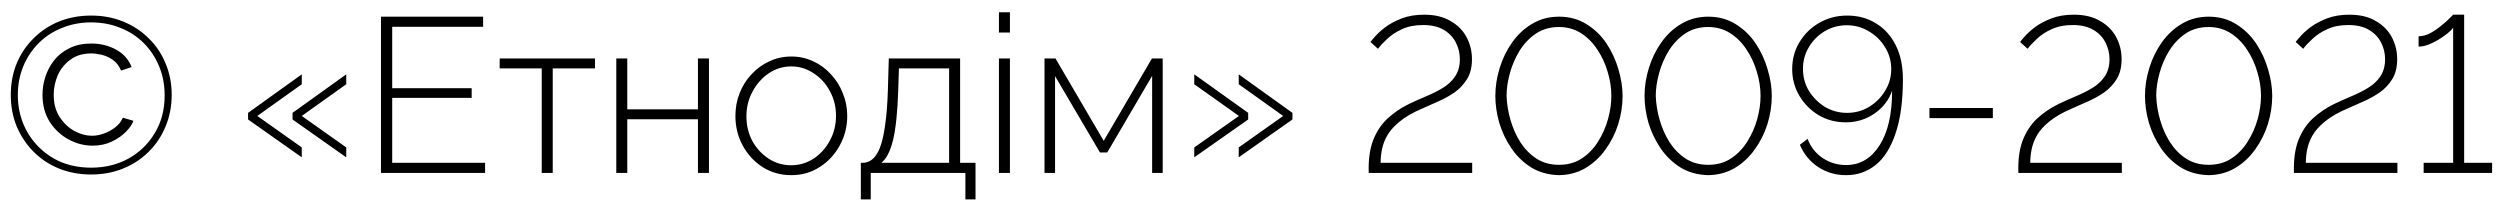 <svg width="159" height="13" viewBox="0 0 159 13" fill="none" xmlns="http://www.w3.org/2000/svg">
<path d="M5.796 11.098C5.059 11.098 4.377 10.972 3.752 10.72C3.136 10.468 2.599 10.113 2.142 9.656C1.685 9.199 1.325 8.662 1.064 8.046C0.812 7.43 0.686 6.758 0.686 6.03C0.686 5.311 0.812 4.644 1.064 4.028C1.325 3.412 1.685 2.88 2.142 2.432C2.599 1.975 3.136 1.62 3.752 1.368C4.377 1.116 5.059 0.99 5.796 0.99C6.533 0.99 7.21 1.116 7.826 1.368C8.451 1.62 8.993 1.975 9.45 2.432C9.917 2.88 10.276 3.412 10.528 4.028C10.789 4.644 10.92 5.311 10.92 6.03C10.92 6.758 10.789 7.43 10.528 8.046C10.276 8.662 9.917 9.199 9.45 9.656C8.993 10.113 8.451 10.468 7.826 10.72C7.21 10.972 6.533 11.098 5.796 11.098ZM5.796 10.664C6.673 10.664 7.462 10.473 8.162 10.09C8.871 9.698 9.431 9.157 9.842 8.466C10.262 7.775 10.472 6.977 10.472 6.072C10.472 5.4 10.355 4.784 10.122 4.224C9.889 3.655 9.562 3.16 9.142 2.74C8.722 2.32 8.227 1.998 7.658 1.774C7.089 1.541 6.468 1.424 5.796 1.424C5.133 1.424 4.517 1.541 3.948 1.774C3.379 1.998 2.884 2.32 2.464 2.74C2.044 3.16 1.717 3.65 1.484 4.21C1.251 4.77 1.134 5.381 1.134 6.044C1.134 6.697 1.251 7.309 1.484 7.878C1.717 8.438 2.044 8.928 2.464 9.348C2.884 9.768 3.374 10.095 3.934 10.328C4.503 10.552 5.124 10.664 5.796 10.664ZM5.894 9.264C5.362 9.264 4.853 9.133 4.368 8.872C3.883 8.611 3.481 8.237 3.164 7.752C2.856 7.267 2.702 6.693 2.702 6.03C2.702 5.647 2.763 5.265 2.884 4.882C3.015 4.49 3.206 4.135 3.458 3.818C3.71 3.501 4.032 3.249 4.424 3.062C4.816 2.866 5.278 2.768 5.81 2.768C6.379 2.768 6.897 2.894 7.364 3.146C7.84 3.398 8.176 3.771 8.372 4.266L7.7 4.49C7.569 4.182 7.392 3.953 7.168 3.804C6.944 3.645 6.706 3.538 6.454 3.482C6.211 3.426 5.997 3.398 5.81 3.398C5.269 3.398 4.821 3.533 4.466 3.804C4.111 4.065 3.845 4.397 3.668 4.798C3.5 5.199 3.416 5.61 3.416 6.03C3.416 6.581 3.542 7.052 3.794 7.444C4.055 7.836 4.373 8.135 4.746 8.34C5.119 8.536 5.488 8.634 5.852 8.634C6.095 8.634 6.347 8.587 6.608 8.494C6.869 8.401 7.107 8.27 7.322 8.102C7.546 7.934 7.709 7.729 7.812 7.486L8.484 7.682C8.419 7.887 8.265 8.116 8.022 8.368C7.789 8.611 7.49 8.821 7.126 8.998C6.762 9.175 6.351 9.264 5.894 9.264ZM15.777 7.178L19.193 4.728V5.358L16.365 7.374L19.193 9.376V10.006L15.777 7.598V7.178ZM18.605 7.178L22.021 4.728V5.358L19.193 7.374L22.021 9.376V10.006L18.605 7.598V7.178ZM30.852 10.356V11H24.23V1.06H30.726V1.704H24.944V5.61H29.998V6.226H24.944V10.356H30.852ZM34.454 11V4.35H31.78V3.72H37.842V4.35H35.154V11H34.454ZM39.196 11V3.72H39.895V6.954H44.389V3.72H45.09V11H44.389V7.584H39.895V11H39.196ZM50.328 11.14C49.646 11.14 49.035 10.967 48.494 10.622C47.962 10.277 47.542 9.819 47.234 9.25C46.926 8.681 46.772 8.055 46.772 7.374C46.772 6.861 46.86 6.38 47.038 5.932C47.215 5.475 47.467 5.073 47.794 4.728C48.12 4.373 48.498 4.098 48.928 3.902C49.357 3.697 49.824 3.594 50.328 3.594C50.832 3.594 51.298 3.697 51.728 3.902C52.157 4.098 52.53 4.373 52.848 4.728C53.174 5.073 53.426 5.475 53.604 5.932C53.79 6.38 53.884 6.861 53.884 7.374C53.884 8.055 53.725 8.681 53.408 9.25C53.1 9.819 52.675 10.277 52.134 10.622C51.602 10.967 51 11.14 50.328 11.14ZM47.472 7.402C47.472 7.971 47.598 8.494 47.85 8.97C48.111 9.437 48.456 9.81 48.886 10.09C49.315 10.37 49.791 10.51 50.314 10.51C50.836 10.51 51.312 10.37 51.742 10.09C52.18 9.801 52.526 9.418 52.778 8.942C53.039 8.466 53.17 7.939 53.17 7.36C53.17 6.791 53.039 6.268 52.778 5.792C52.526 5.316 52.18 4.938 51.742 4.658C51.312 4.369 50.841 4.224 50.328 4.224C49.805 4.224 49.329 4.369 48.9 4.658C48.47 4.947 48.125 5.335 47.864 5.82C47.602 6.296 47.472 6.823 47.472 7.402ZM54.749 12.68V10.356H54.861C55.085 10.356 55.285 10.286 55.463 10.146C55.649 10.006 55.813 9.763 55.953 9.418C56.093 9.073 56.205 8.597 56.289 7.99C56.382 7.383 56.443 6.613 56.471 5.68L56.527 3.72H61.063V10.356H62.043V12.68H61.399V11H55.379V12.68H54.749ZM56.051 10.356H60.363V4.35H57.171L57.129 5.722C57.082 7.141 56.97 8.209 56.793 8.928C56.615 9.637 56.368 10.113 56.051 10.356ZM63.532 2.068V0.78H64.231V2.068H63.532ZM63.532 11V3.72H64.231V11H63.532ZM66.43 11V3.72H67.13L70.196 8.956L73.262 3.72H73.948V11H73.276V4.826L70.42 9.698H69.958L67.102 4.84V11H66.43ZM82.199 7.598L78.783 10.006V9.376L81.611 7.374L78.783 5.358V4.728L82.199 7.178V7.598ZM79.385 7.598L75.955 10.006V9.376L78.797 7.374L75.955 5.358V4.728L79.385 7.178V7.598ZM87.051 11C87.023 10.197 87.112 9.516 87.317 8.956C87.532 8.396 87.835 7.929 88.227 7.556C88.629 7.183 89.086 6.87 89.599 6.618C89.954 6.45 90.318 6.287 90.691 6.128C91.074 5.969 91.429 5.792 91.755 5.596C92.082 5.4 92.343 5.157 92.539 4.868C92.745 4.569 92.847 4.201 92.847 3.762C92.847 3.389 92.763 3.039 92.595 2.712C92.427 2.376 92.171 2.105 91.825 1.9C91.48 1.695 91.041 1.592 90.509 1.592C89.987 1.592 89.539 1.681 89.165 1.858C88.792 2.026 88.479 2.231 88.227 2.474C87.975 2.707 87.779 2.917 87.639 3.104L87.163 2.67C87.191 2.623 87.285 2.511 87.443 2.334C87.602 2.147 87.821 1.947 88.101 1.732C88.391 1.517 88.741 1.331 89.151 1.172C89.562 1.013 90.038 0.934 90.579 0.934C91.251 0.934 91.811 1.069 92.259 1.34C92.717 1.601 93.057 1.947 93.281 2.376C93.505 2.805 93.617 3.267 93.617 3.762C93.617 4.266 93.515 4.686 93.309 5.022C93.104 5.358 92.838 5.643 92.511 5.876C92.185 6.1 91.839 6.291 91.475 6.45C91.121 6.609 90.785 6.758 90.467 6.898C89.851 7.159 89.366 7.439 89.011 7.738C88.657 8.027 88.395 8.321 88.227 8.62C88.059 8.919 87.947 9.217 87.891 9.516C87.835 9.805 87.807 10.085 87.807 10.356H93.631V11H87.051ZM99.15 11.14C98.478 11.121 97.89 10.958 97.386 10.65C96.882 10.333 96.462 9.927 96.126 9.432C95.79 8.937 95.534 8.401 95.356 7.822C95.188 7.234 95.104 6.66 95.104 6.1C95.104 5.503 95.198 4.905 95.384 4.308C95.571 3.711 95.837 3.169 96.182 2.684C96.537 2.189 96.962 1.797 97.456 1.508C97.96 1.209 98.525 1.06 99.15 1.06C99.813 1.06 100.396 1.219 100.9 1.536C101.414 1.853 101.838 2.264 102.174 2.768C102.51 3.272 102.762 3.818 102.93 4.406C103.108 4.994 103.196 5.559 103.196 6.1C103.196 6.707 103.103 7.309 102.916 7.906C102.73 8.494 102.459 9.031 102.104 9.516C101.759 10.001 101.334 10.393 100.83 10.692C100.336 10.981 99.776 11.131 99.15 11.14ZM95.818 6.1C95.837 6.613 95.921 7.127 96.07 7.64C96.22 8.153 96.43 8.625 96.7 9.054C96.98 9.483 97.321 9.829 97.722 10.09C98.133 10.351 98.609 10.482 99.15 10.482C99.71 10.482 100.196 10.347 100.606 10.076C101.026 9.796 101.372 9.437 101.642 8.998C101.922 8.55 102.132 8.074 102.272 7.57C102.412 7.057 102.482 6.567 102.482 6.1C102.482 5.587 102.403 5.073 102.244 4.56C102.095 4.047 101.876 3.575 101.586 3.146C101.306 2.717 100.961 2.371 100.55 2.11C100.14 1.849 99.673 1.718 99.15 1.718C98.59 1.718 98.1 1.858 97.68 2.138C97.27 2.418 96.924 2.782 96.644 3.23C96.374 3.669 96.168 4.145 96.028 4.658C95.888 5.162 95.818 5.643 95.818 6.1ZM108.639 11.14C107.967 11.121 107.379 10.958 106.875 10.65C106.371 10.333 105.951 9.927 105.615 9.432C105.279 8.937 105.022 8.401 104.845 7.822C104.677 7.234 104.593 6.66 104.593 6.1C104.593 5.503 104.686 4.905 104.873 4.308C105.059 3.711 105.325 3.169 105.671 2.684C106.025 2.189 106.45 1.797 106.945 1.508C107.449 1.209 108.013 1.06 108.639 1.06C109.301 1.06 109.885 1.219 110.389 1.536C110.902 1.853 111.327 2.264 111.663 2.768C111.999 3.272 112.251 3.818 112.419 4.406C112.596 4.994 112.685 5.559 112.685 6.1C112.685 6.707 112.591 7.309 112.405 7.906C112.218 8.494 111.947 9.031 111.593 9.516C111.247 10.001 110.823 10.393 110.319 10.692C109.824 10.981 109.264 11.131 108.639 11.14ZM105.307 6.1C105.325 6.613 105.409 7.127 105.559 7.64C105.708 8.153 105.918 8.625 106.189 9.054C106.469 9.483 106.809 9.829 107.211 10.09C107.621 10.351 108.097 10.482 108.639 10.482C109.199 10.482 109.684 10.347 110.095 10.076C110.515 9.796 110.86 9.437 111.131 8.998C111.411 8.55 111.621 8.074 111.761 7.57C111.901 7.057 111.971 6.567 111.971 6.1C111.971 5.587 111.891 5.073 111.733 4.56C111.583 4.047 111.364 3.575 111.075 3.146C110.795 2.717 110.449 2.371 110.039 2.11C109.628 1.849 109.161 1.718 108.639 1.718C108.079 1.718 107.589 1.858 107.169 2.138C106.758 2.418 106.413 2.782 106.133 3.23C105.862 3.669 105.657 4.145 105.517 4.658C105.377 5.162 105.307 5.643 105.307 6.1ZM113.983 4.392C113.983 3.767 114.137 3.197 114.445 2.684C114.762 2.161 115.182 1.751 115.705 1.452C116.237 1.144 116.83 0.99 117.483 0.99C118.164 0.99 118.771 1.153 119.303 1.48C119.835 1.797 120.255 2.259 120.563 2.866C120.871 3.473 121.025 4.196 121.025 5.036C121.025 6.417 120.871 7.561 120.563 8.466C120.264 9.371 119.844 10.043 119.303 10.482C118.762 10.921 118.132 11.14 117.413 11.14C116.75 11.14 116.158 10.967 115.635 10.622C115.112 10.277 114.725 9.805 114.473 9.208L114.963 8.83C115.15 9.334 115.467 9.74 115.915 10.048C116.363 10.347 116.862 10.496 117.413 10.496C118.29 10.496 118.995 10.085 119.527 9.264C120.068 8.433 120.339 7.267 120.339 5.764C120.134 6.361 119.76 6.847 119.219 7.22C118.678 7.593 118.071 7.78 117.399 7.78C116.764 7.78 116.19 7.631 115.677 7.332C115.164 7.024 114.753 6.613 114.445 6.1C114.137 5.587 113.983 5.017 113.983 4.392ZM117.455 1.606C116.951 1.606 116.484 1.732 116.055 1.984C115.635 2.236 115.299 2.572 115.047 2.992C114.795 3.412 114.669 3.874 114.669 4.378C114.669 4.891 114.795 5.358 115.047 5.778C115.308 6.198 115.649 6.539 116.069 6.8C116.498 7.052 116.965 7.178 117.469 7.178C117.982 7.178 118.449 7.052 118.869 6.8C119.298 6.539 119.639 6.198 119.891 5.778C120.152 5.358 120.283 4.896 120.283 4.392C120.283 3.888 120.152 3.426 119.891 3.006C119.639 2.586 119.298 2.25 118.869 1.998C118.44 1.737 117.968 1.606 117.455 1.606ZM122.713 7.514V6.87H126.745V7.514H122.713ZM128.368 11C128.34 10.197 128.428 9.516 128.634 8.956C128.848 8.396 129.152 7.929 129.544 7.556C129.945 7.183 130.402 6.87 130.916 6.618C131.27 6.45 131.634 6.287 132.008 6.128C132.39 5.969 132.745 5.792 133.072 5.596C133.398 5.4 133.66 5.157 133.856 4.868C134.061 4.569 134.164 4.201 134.164 3.762C134.164 3.389 134.08 3.039 133.912 2.712C133.744 2.376 133.487 2.105 133.142 1.9C132.796 1.695 132.358 1.592 131.826 1.592C131.303 1.592 130.855 1.681 130.482 1.858C130.108 2.026 129.796 2.231 129.544 2.474C129.292 2.707 129.096 2.917 128.956 3.104L128.48 2.67C128.508 2.623 128.601 2.511 128.76 2.334C128.918 2.147 129.138 1.947 129.418 1.732C129.707 1.517 130.057 1.331 130.468 1.172C130.878 1.013 131.354 0.934 131.896 0.934C132.568 0.934 133.128 1.069 133.576 1.34C134.033 1.601 134.374 1.947 134.598 2.376C134.822 2.805 134.934 3.267 134.934 3.762C134.934 4.266 134.831 4.686 134.626 5.022C134.42 5.358 134.154 5.643 133.828 5.876C133.501 6.1 133.156 6.291 132.792 6.45C132.437 6.609 132.101 6.758 131.784 6.898C131.168 7.159 130.682 7.439 130.328 7.738C129.973 8.027 129.712 8.321 129.544 8.62C129.376 8.919 129.264 9.217 129.208 9.516C129.152 9.805 129.124 10.085 129.124 10.356H134.948V11H128.368ZM140.467 11.14C139.795 11.121 139.207 10.958 138.703 10.65C138.199 10.333 137.779 9.927 137.443 9.432C137.107 8.937 136.85 8.401 136.673 7.822C136.505 7.234 136.421 6.66 136.421 6.1C136.421 5.503 136.514 4.905 136.701 4.308C136.887 3.711 137.153 3.169 137.499 2.684C137.853 2.189 138.278 1.797 138.773 1.508C139.277 1.209 139.841 1.06 140.467 1.06C141.129 1.06 141.713 1.219 142.217 1.536C142.73 1.853 143.155 2.264 143.491 2.768C143.827 3.272 144.079 3.818 144.247 4.406C144.424 4.994 144.513 5.559 144.513 6.1C144.513 6.707 144.419 7.309 144.233 7.906C144.046 8.494 143.775 9.031 143.421 9.516C143.075 10.001 142.651 10.393 142.147 10.692C141.652 10.981 141.092 11.131 140.467 11.14ZM137.135 6.1C137.153 6.613 137.237 7.127 137.387 7.64C137.536 8.153 137.746 8.625 138.017 9.054C138.297 9.483 138.637 9.829 139.039 10.09C139.449 10.351 139.925 10.482 140.467 10.482C141.027 10.482 141.512 10.347 141.923 10.076C142.343 9.796 142.688 9.437 142.959 8.998C143.239 8.55 143.449 8.074 143.589 7.57C143.729 7.057 143.799 6.567 143.799 6.1C143.799 5.587 143.719 5.073 143.561 4.56C143.411 4.047 143.192 3.575 142.903 3.146C142.623 2.717 142.277 2.371 141.867 2.11C141.456 1.849 140.989 1.718 140.467 1.718C139.907 1.718 139.417 1.858 138.997 2.138C138.586 2.418 138.241 2.782 137.961 3.23C137.69 3.669 137.485 4.145 137.345 4.658C137.205 5.162 137.135 5.643 137.135 6.1ZM145.895 11C145.867 10.197 145.956 9.516 146.161 8.956C146.376 8.396 146.679 7.929 147.071 7.556C147.472 7.183 147.93 6.87 148.443 6.618C148.798 6.45 149.162 6.287 149.535 6.128C149.918 5.969 150.272 5.792 150.599 5.596C150.926 5.4 151.187 5.157 151.383 4.868C151.588 4.569 151.691 4.201 151.691 3.762C151.691 3.389 151.607 3.039 151.439 2.712C151.271 2.376 151.014 2.105 150.669 1.9C150.324 1.695 149.885 1.592 149.353 1.592C148.83 1.592 148.382 1.681 148.009 1.858C147.636 2.026 147.323 2.231 147.071 2.474C146.819 2.707 146.623 2.917 146.483 3.104L146.007 2.67C146.035 2.623 146.128 2.511 146.287 2.334C146.446 2.147 146.665 1.947 146.945 1.732C147.234 1.517 147.584 1.331 147.995 1.172C148.406 1.013 148.882 0.934 149.423 0.934C150.095 0.934 150.655 1.069 151.103 1.34C151.56 1.601 151.901 1.947 152.125 2.376C152.349 2.805 152.461 3.267 152.461 3.762C152.461 4.266 152.358 4.686 152.153 5.022C151.948 5.358 151.682 5.643 151.355 5.876C151.028 6.1 150.683 6.291 150.319 6.45C149.964 6.609 149.628 6.758 149.311 6.898C148.695 7.159 148.21 7.439 147.855 7.738C147.5 8.027 147.239 8.321 147.071 8.62C146.903 8.919 146.791 9.217 146.735 9.516C146.679 9.805 146.651 10.085 146.651 10.356H152.475V11H145.895ZM158.498 10.356V11H154.144V10.356H156.02V1.76C155.917 1.909 155.735 2.077 155.474 2.264C155.222 2.451 154.947 2.614 154.648 2.754C154.349 2.894 154.074 2.964 153.822 2.964V2.306C154.065 2.306 154.312 2.241 154.564 2.11C154.816 1.97 155.049 1.811 155.264 1.634C155.488 1.457 155.665 1.298 155.796 1.158C155.936 1.018 156.011 0.943 156.02 0.934H156.72V10.356H158.498Z" fill="black"/>
</svg>
